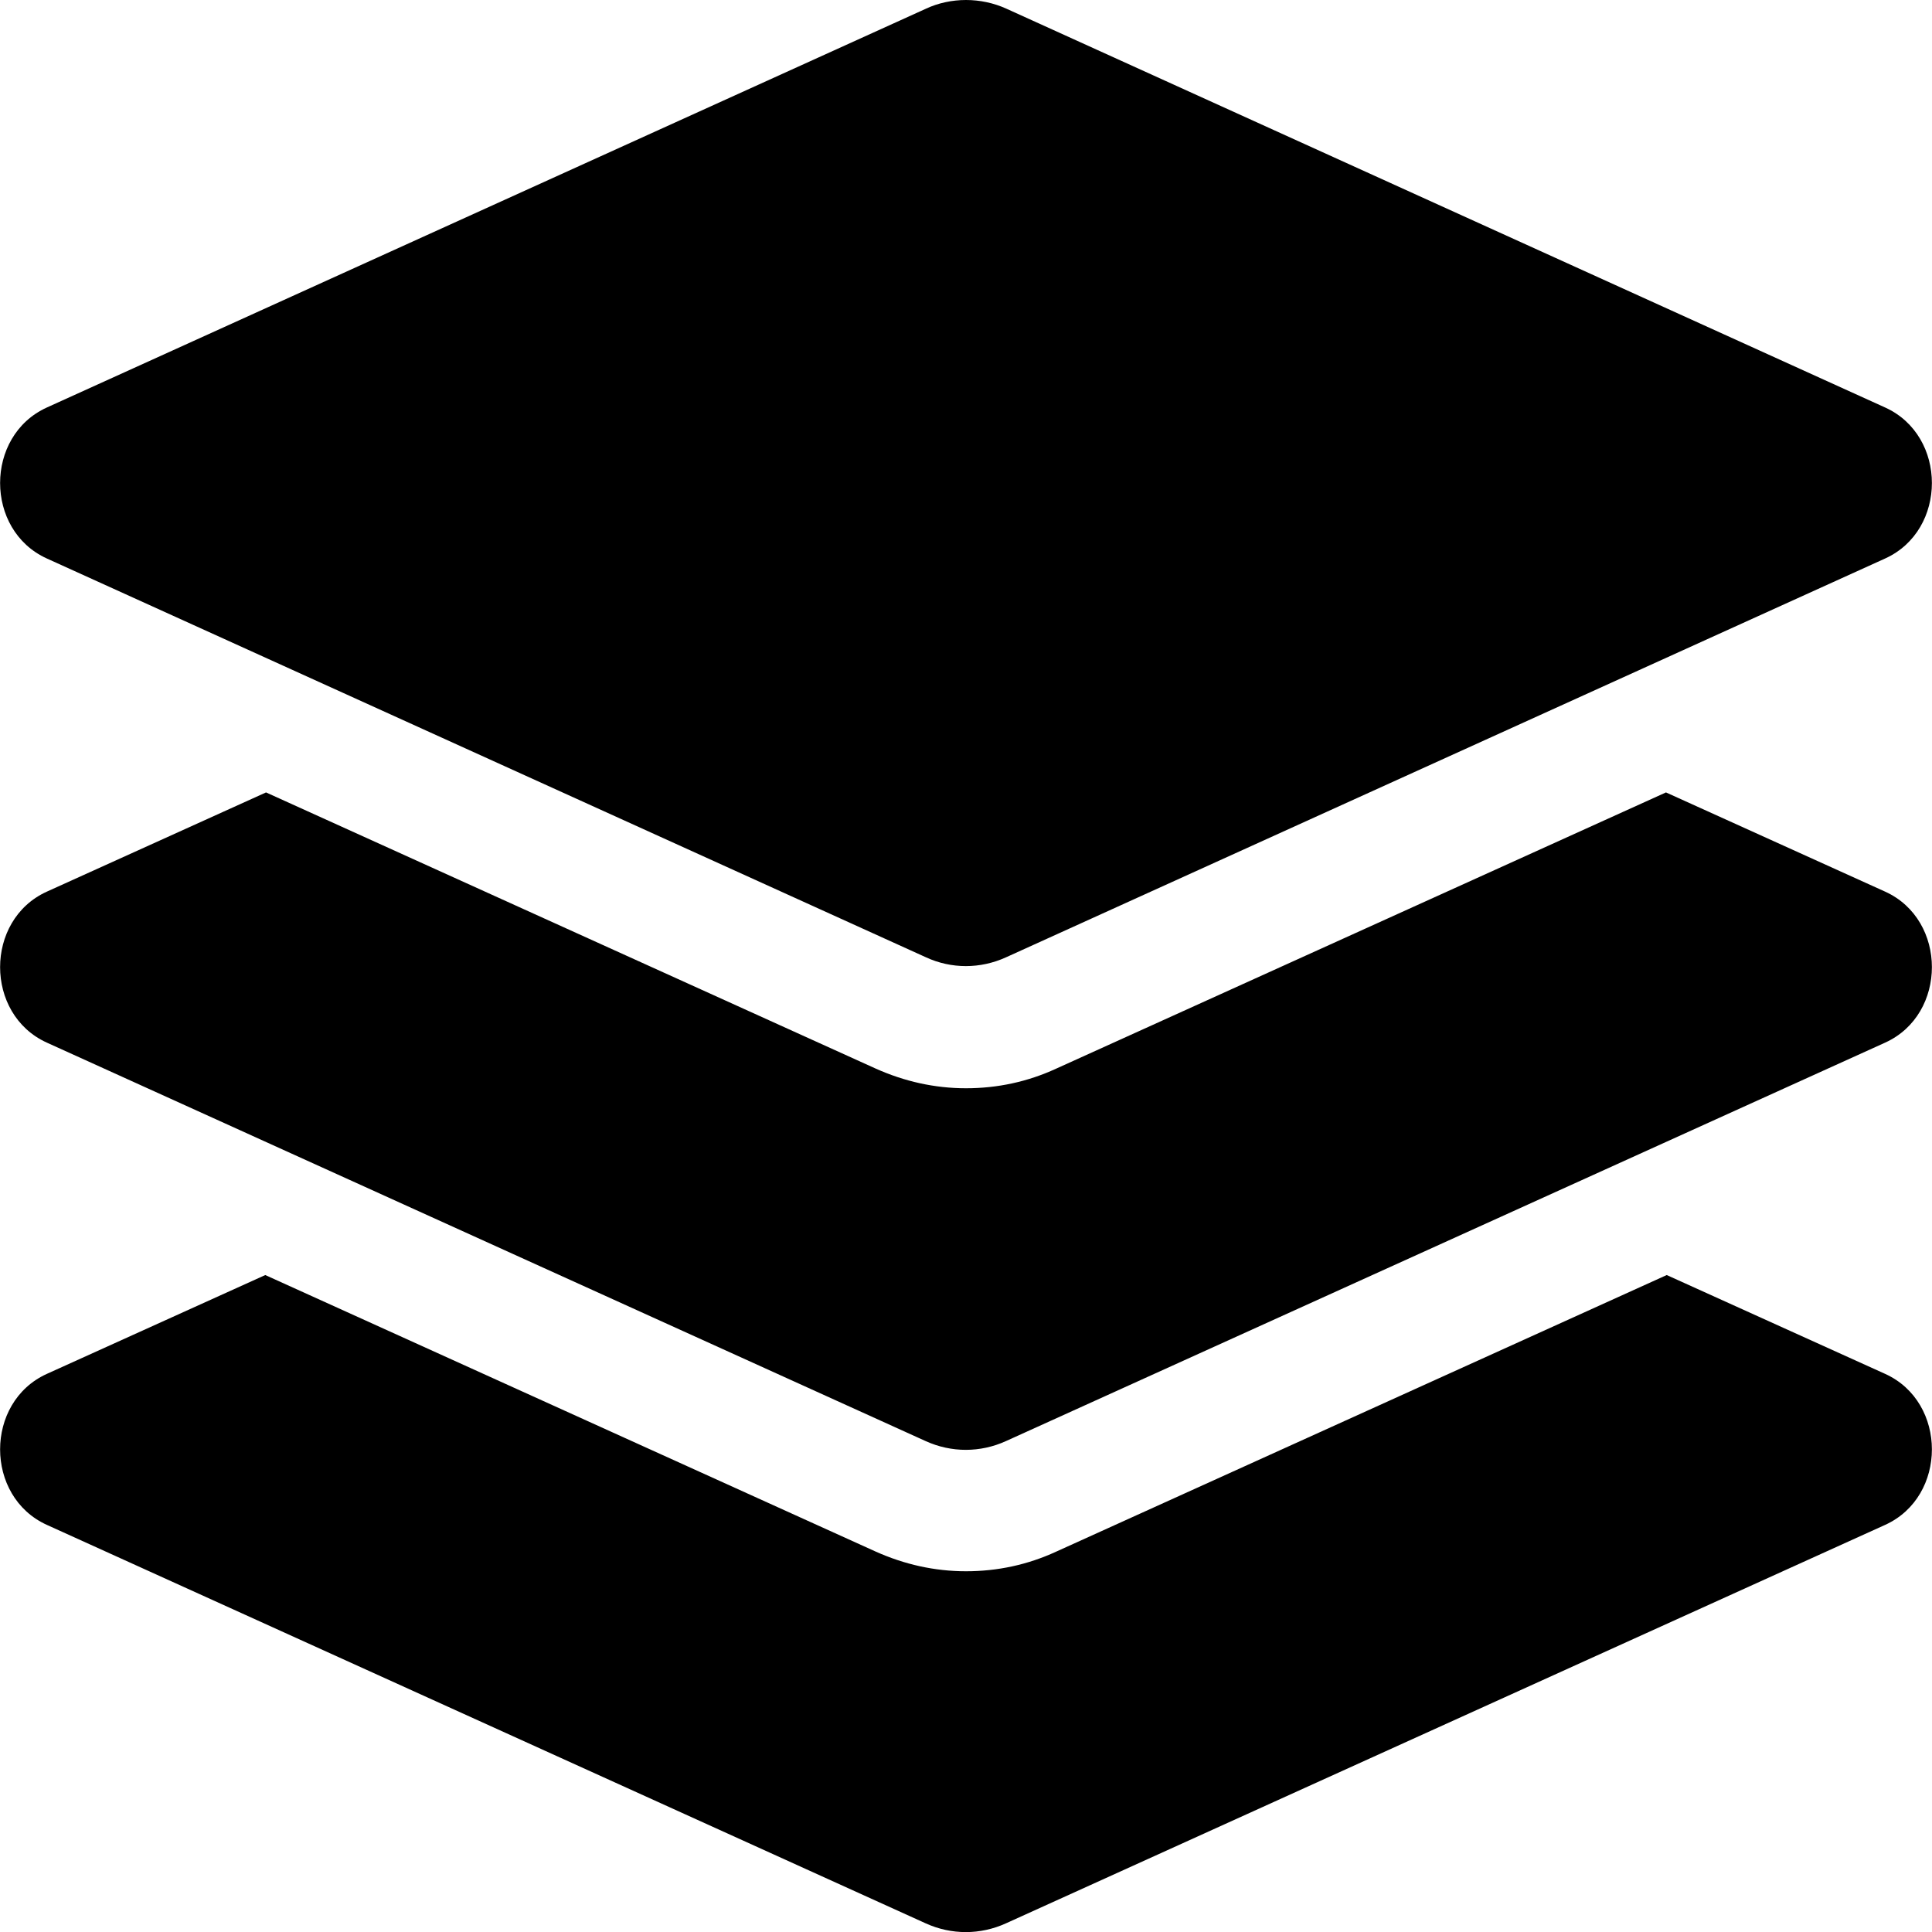 <svg xmlns="http://www.w3.org/2000/svg" width="100%" height="100%" viewBox="0 0 512 512"><path fill="currentColor" d="M12.4 148c-16.5-7.5-16.5-32.5 0-40l233-105.7c3.2-1.5 6.9-2.3 10.6-2.3s7.4 0.8 10.7 2.3l232.9 105.7c16.5 7.5 16.5 32.5 0 40l-233 105.7c-6.8 3.1-14.5 3.1-21.2 0zM499.6 236.3c16.5 7.5 16.5 32.5 0 40l-233 105.6c-6.8 3.1-14.5 3.1-21.3 0l-232.9-105.6c-16.5-7.5-16.5-32.5 0-40l58.1-26.3 161.6 73.2c7.6 3.4 15.6 5.2 23.9 5.2s16.3-1.7 23.9-5.2l161.6-73.2zM499.6 364.1c16.5 7.5 16.5 32.5 0 40l-233 105.6c-6.8 3.1-14.5 3.1-21.3 0l-232.9-105.6c-16.5-7.5-16.5-32.5 0-40l57.9-26.2 161.8 73.3c7.6 3.4 15.6 5.2 23.9 5.2s16.3-1.7 23.9-5.2l161.8-73.3z" /></svg>